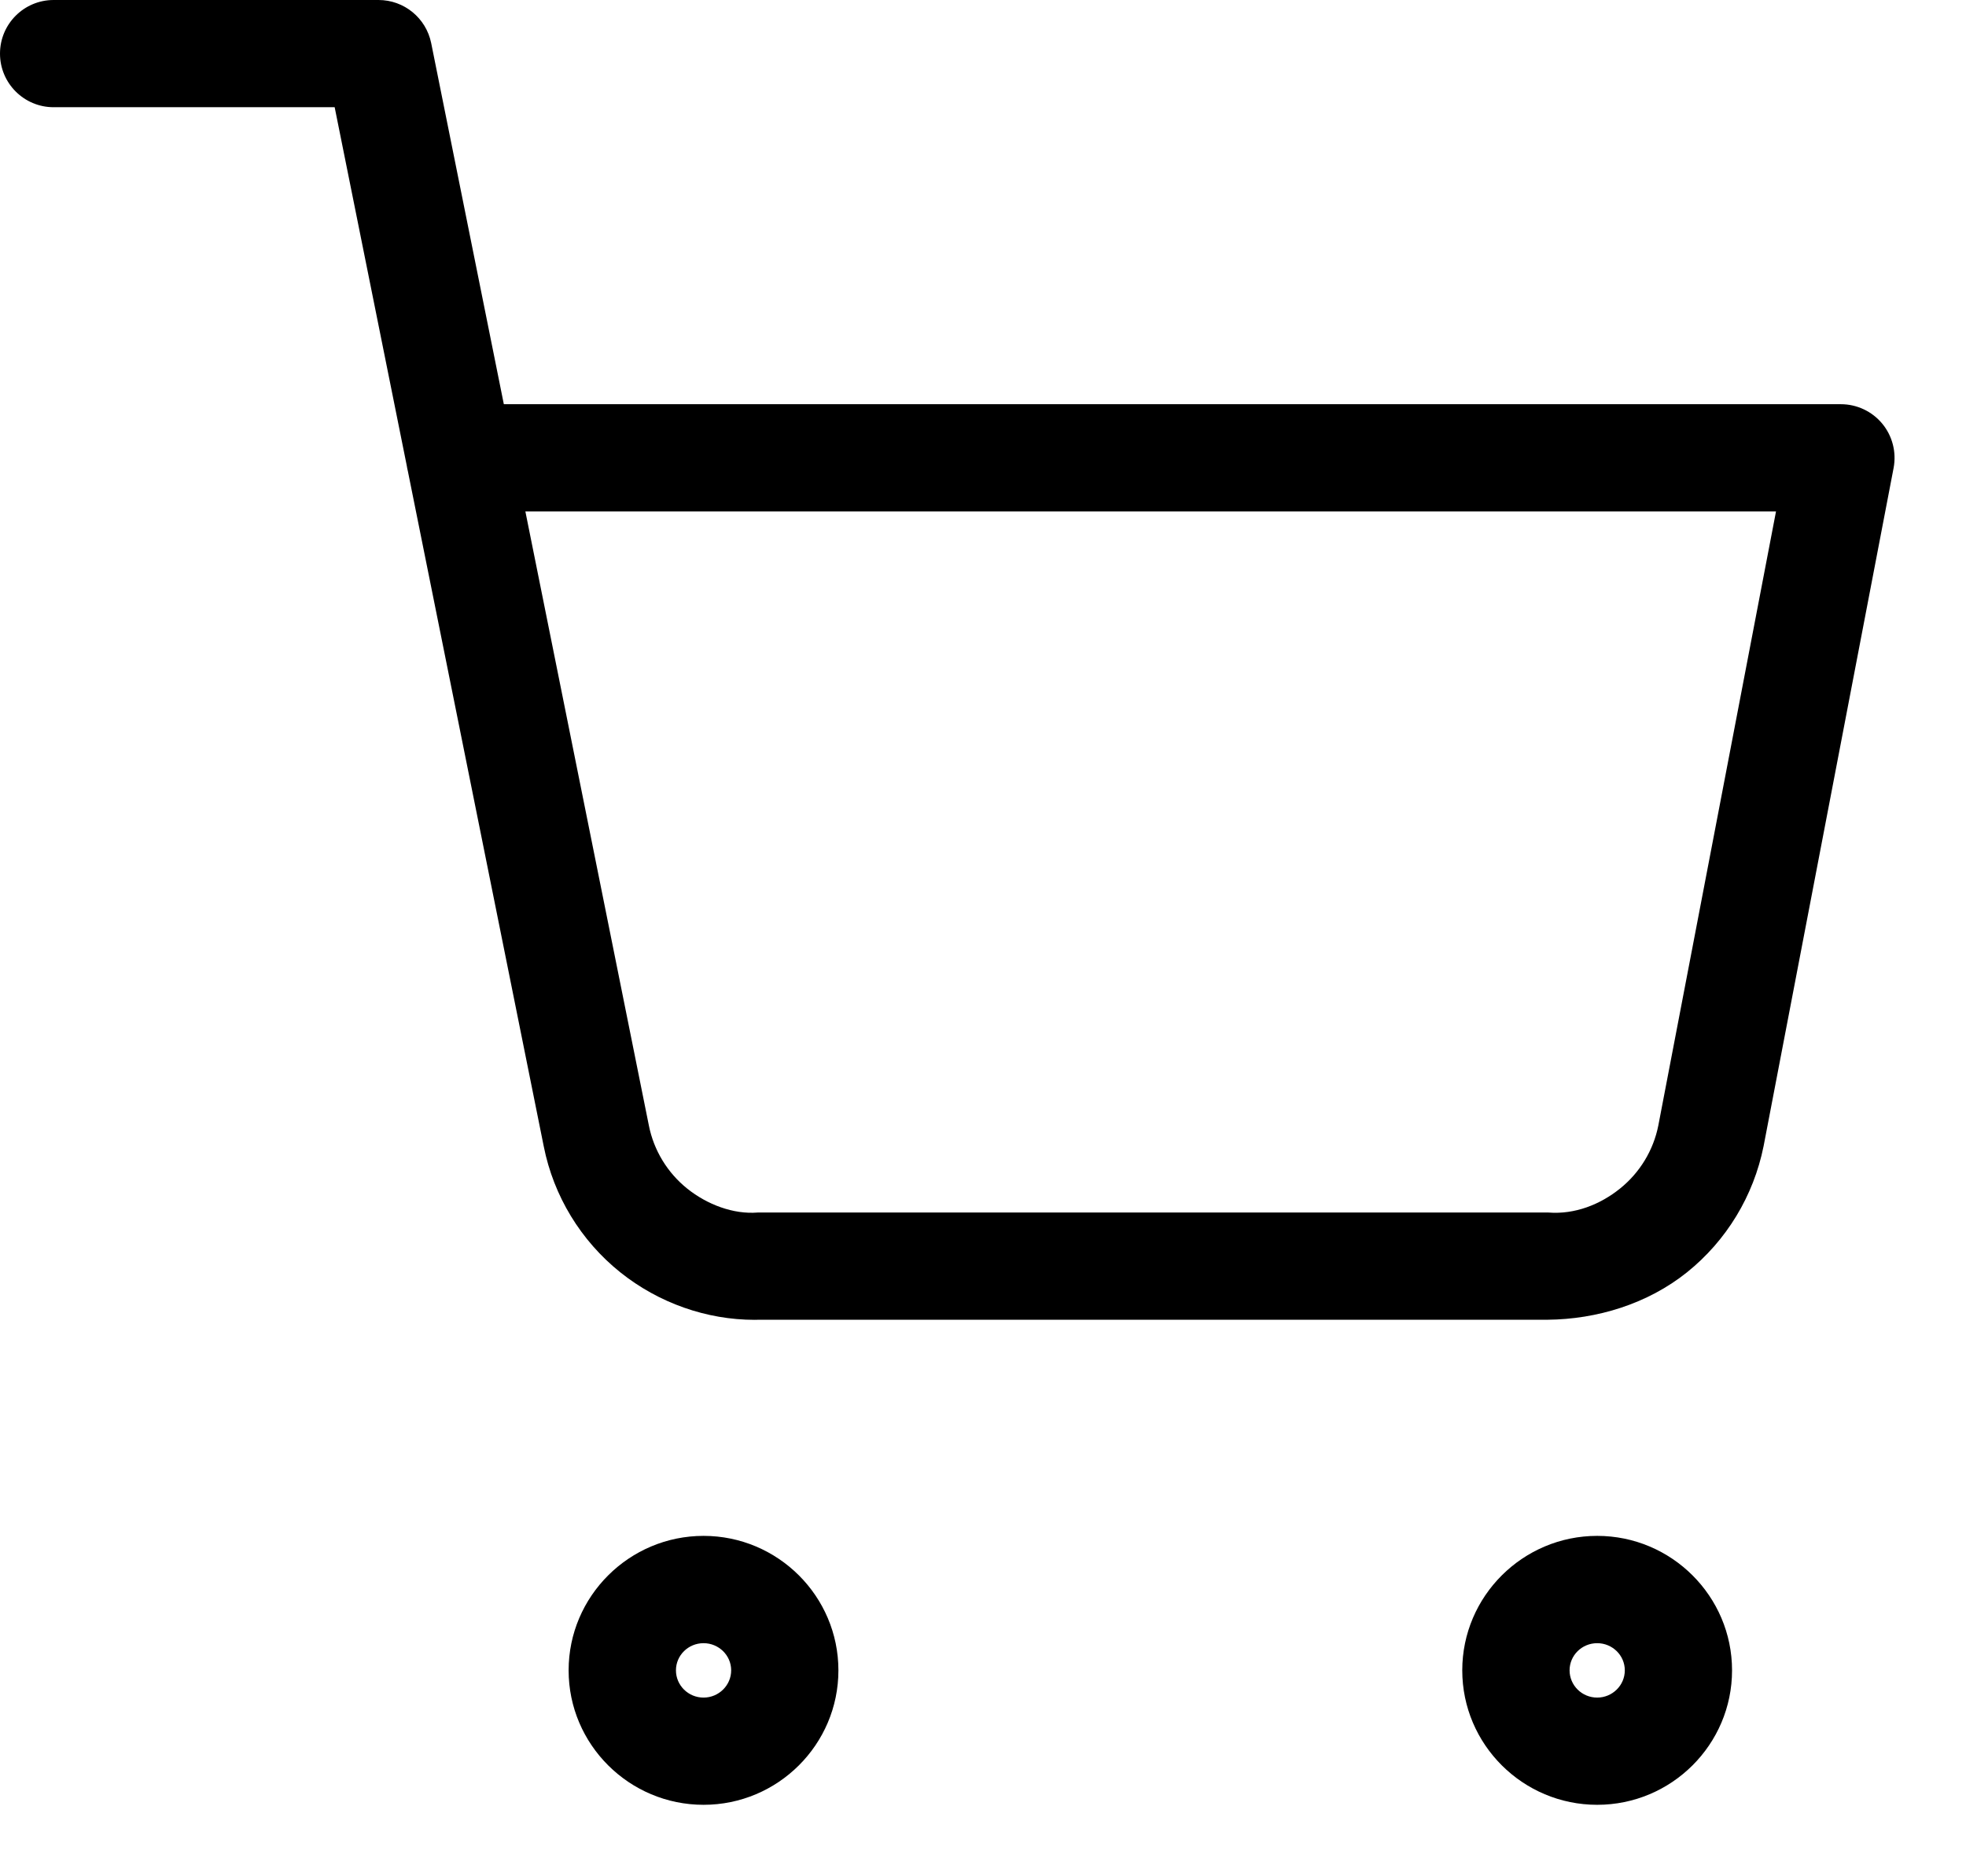 <svg width="22" height="21" viewBox="0 0 22 21" fill="none" xmlns="http://www.w3.org/2000/svg">
<path id="Fill 12 Copy 2" fill-rule="evenodd" clip-rule="evenodd" d="M5.879 5.724L7.261 12.597C7.316 12.875 7.469 13.126 7.691 13.304C7.914 13.482 8.206 13.593 8.479 13.571H17.327C17.623 13.594 17.905 13.482 18.127 13.304C18.349 13.126 18.502 12.875 18.557 12.597L19.874 5.724H5.879ZM6.941 14.24C6.499 13.886 6.195 13.386 6.085 12.832L4.564 5.273C4.559 5.253 4.555 5.233 4.552 5.213L3.745 1.2H0.6C0.269 1.2 0 0.932 0 0.6C0 0.268 0.269 0 0.6 0H4.236C4.522 0 4.768 0.202 4.825 0.482L5.638 4.524H20.6C20.779 4.524 20.949 4.604 21.063 4.742C21.177 4.88 21.223 5.061 21.19 5.237L19.735 12.828C19.623 13.386 19.319 13.886 18.878 14.24C18.436 14.594 17.871 14.766 17.316 14.771H8.491C8.476 14.771 8.461 14.772 8.445 14.772C7.907 14.772 7.371 14.584 6.941 14.24ZM7.873 18.391C7.702 18.391 7.564 18.527 7.564 18.695C7.564 18.863 7.702 19 7.873 19C8.043 19 8.182 18.863 8.182 18.695C8.182 18.527 8.043 18.391 7.873 18.391ZM7.873 20.2C7.041 20.2 6.363 19.525 6.363 18.695C6.363 17.866 7.041 17.19 7.873 17.19C8.705 17.19 9.382 17.866 9.382 18.695C9.382 19.525 8.705 20.2 7.873 20.2ZM17.873 18.391C17.702 18.391 17.564 18.527 17.564 18.695C17.564 18.863 17.702 19 17.873 19C18.043 19 18.182 18.863 18.182 18.695C18.182 18.527 18.043 18.391 17.873 18.391ZM17.873 20.2C17.041 20.2 16.363 19.525 16.363 18.695C16.363 17.866 17.041 17.19 17.873 17.19C18.705 17.19 19.382 17.866 19.382 18.695C19.382 19.525 18.705 20.2 17.873 20.2Z" fill="black"/>
</svg>
